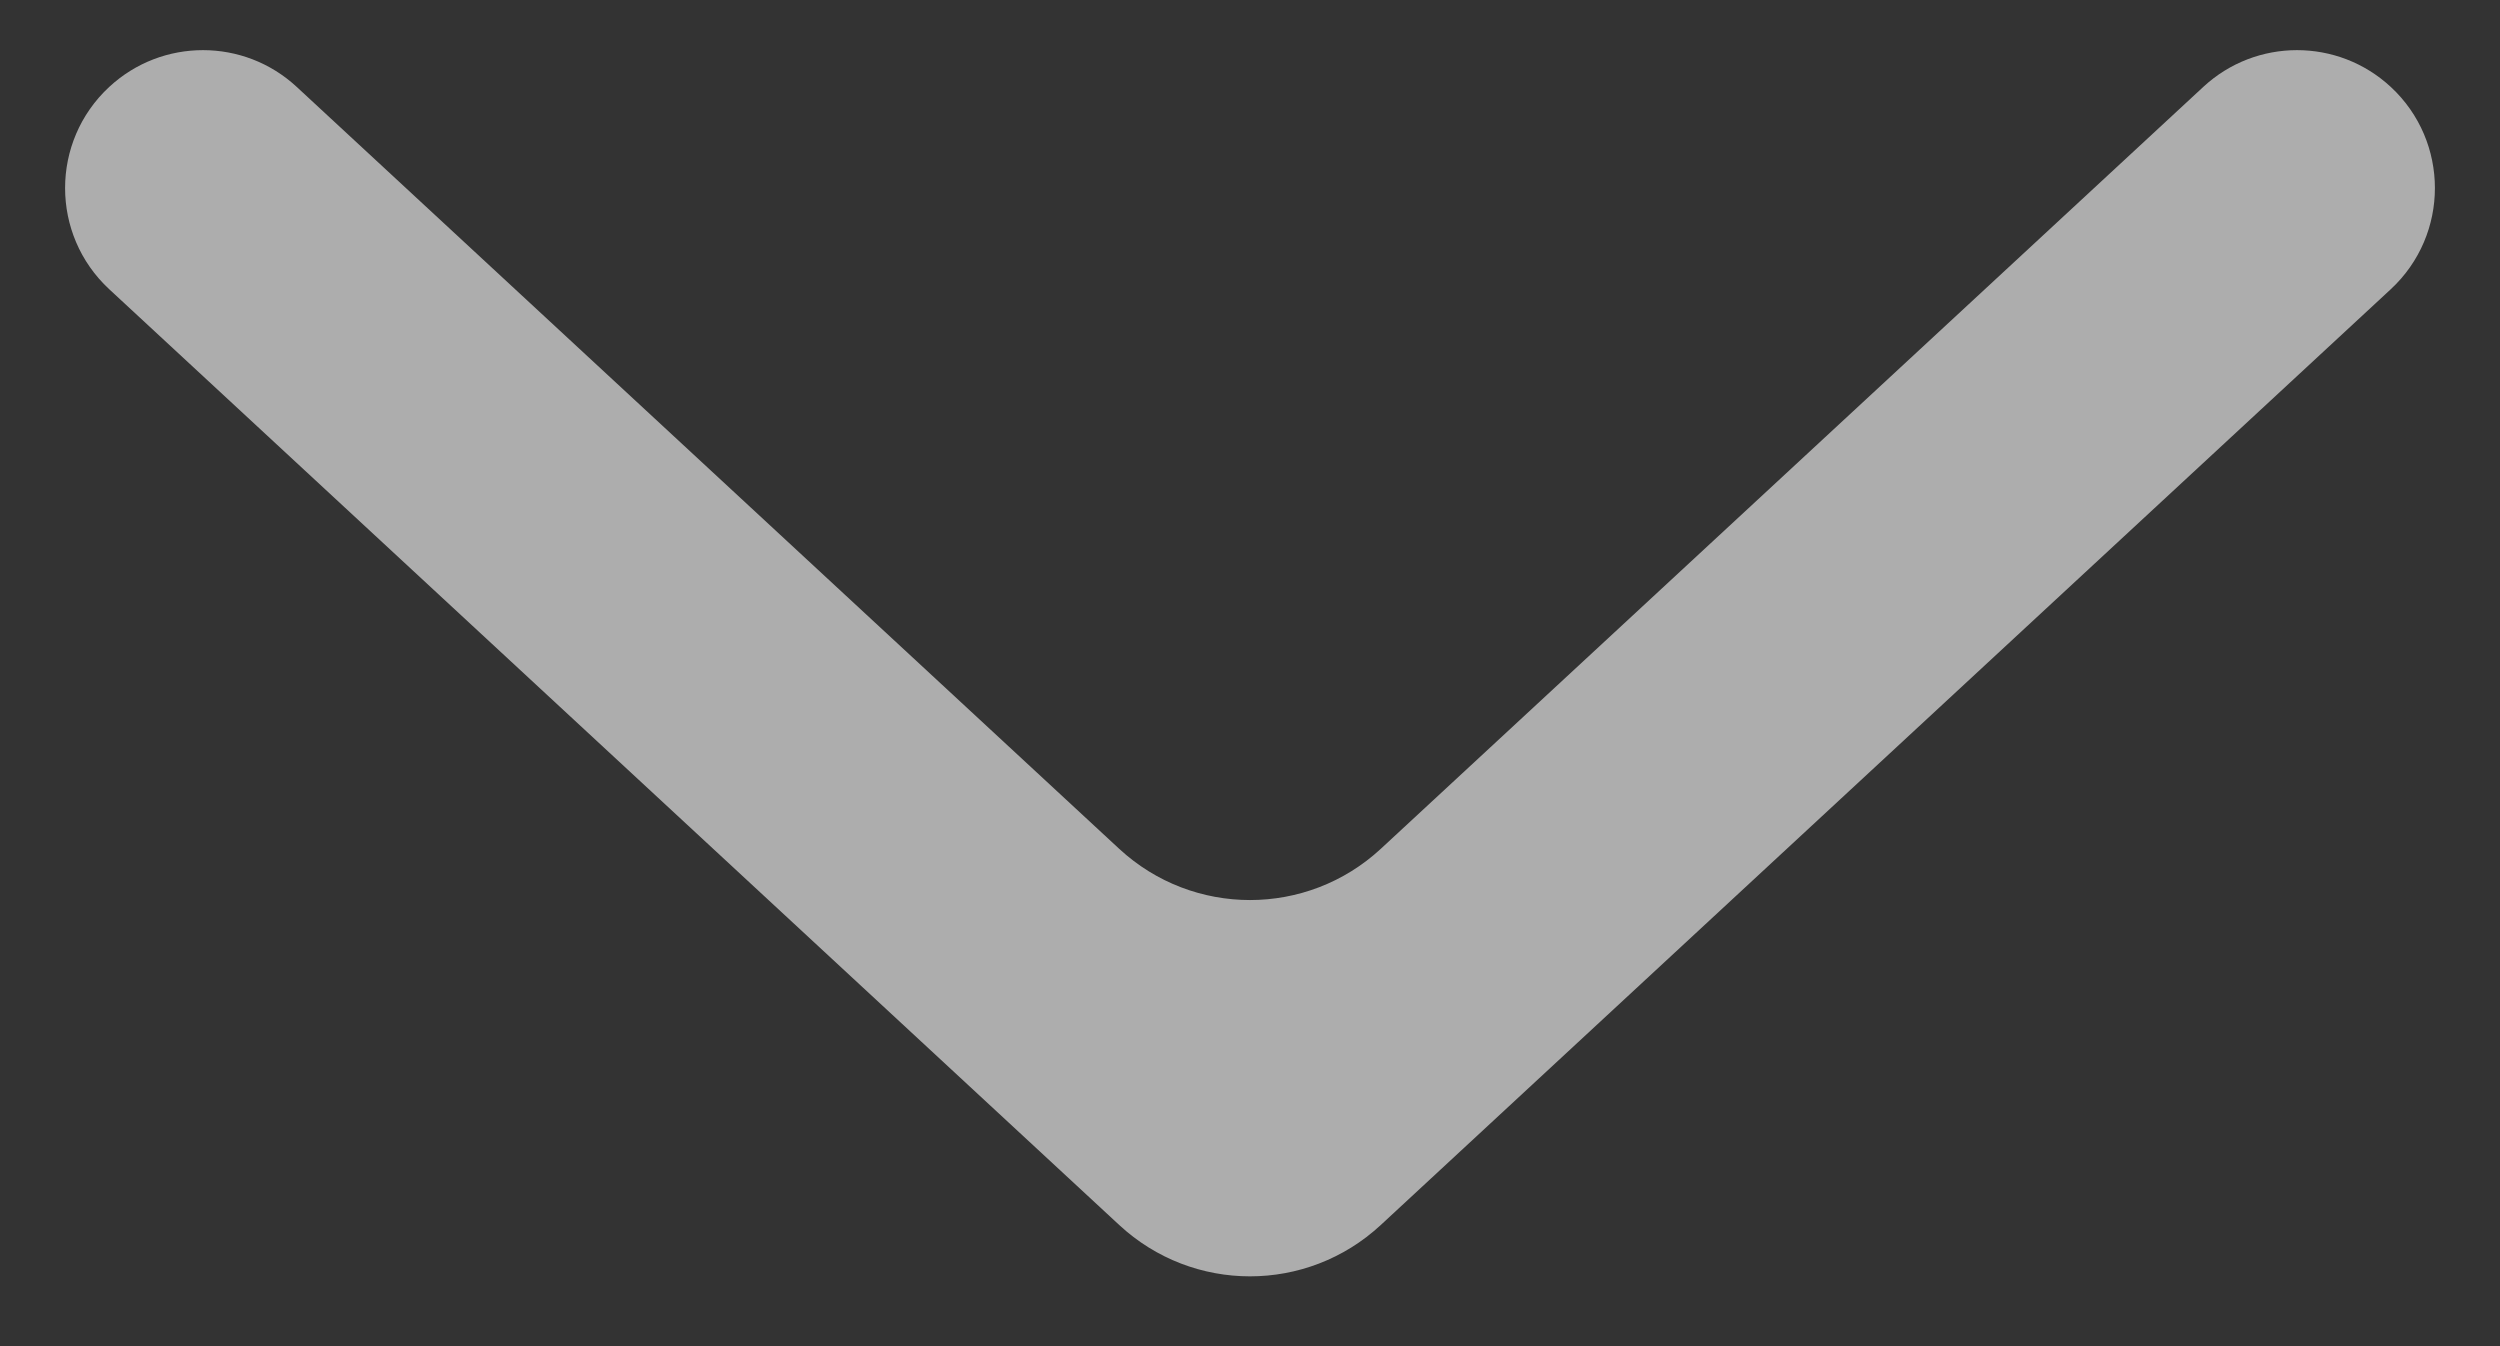 <svg width="13" height="7" viewBox="0 0 13 7" fill="none" xmlns="http://www.w3.org/2000/svg">
<rect x="0" y="0" width="13" height="7" fill="#333333" stroke="none"/>
<path opacity="0.6" fill-rule="evenodd" clip-rule="evenodd" d="M5.82 4.414C6.204 4.769 6.796 4.769 7.18 4.414L11.457 0.452C11.732 0.197 12.157 0.197 12.432 0.452C12.738 0.736 12.738 1.22 12.432 1.504L7.18 6.37C6.796 6.726 6.204 6.726 5.82 6.37L0.568 1.504C0.262 1.22 0.262 0.736 0.568 0.452C0.843 0.197 1.268 0.197 1.543 0.452L5.82 4.414Z" fill="white"/>
</svg>
